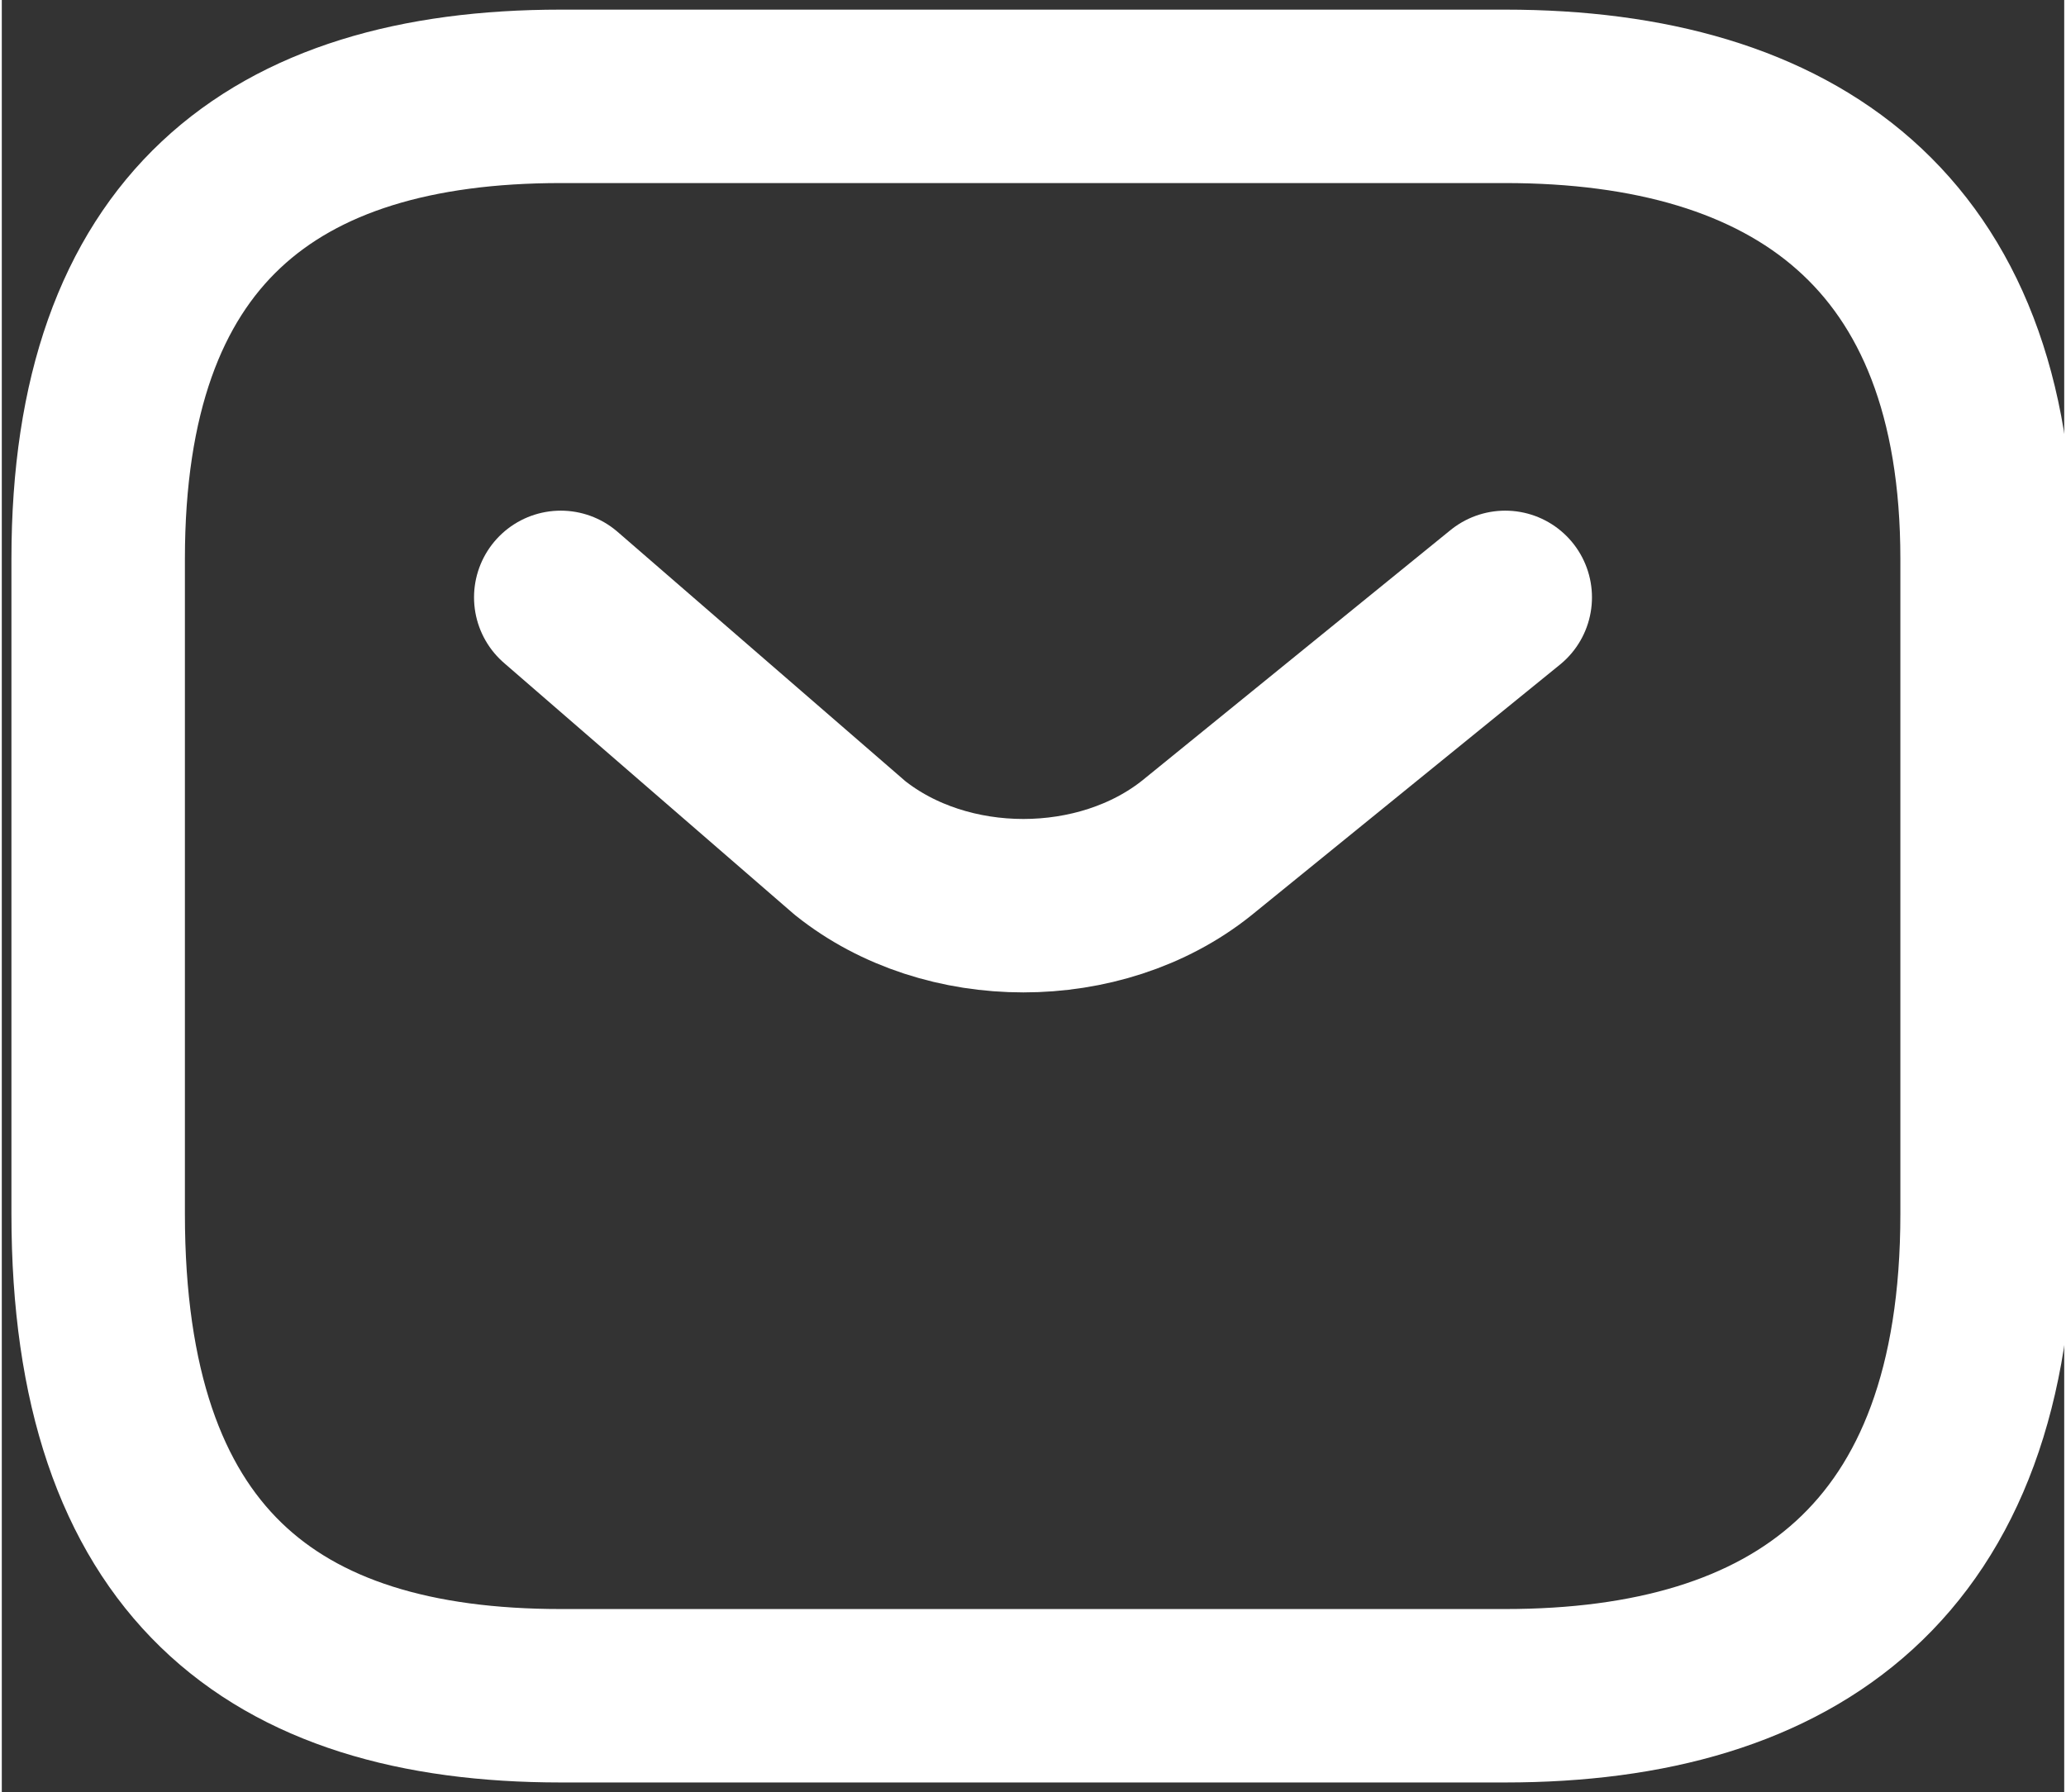 <?xml version="1.0" encoding="UTF-8"?>
<!DOCTYPE svg PUBLIC "-//W3C//DTD SVG 1.1//EN" "http://www.w3.org/Graphics/SVG/1.1/DTD/svg11.dtd">
<!-- Creator: CorelDRAW -->
<svg xmlns="http://www.w3.org/2000/svg" xml:space="preserve" width="68px" height="59px" version="1.1" style="shape-rendering:geometricPrecision; text-rendering:geometricPrecision; image-rendering:optimizeQuality; fill-rule:evenodd; clip-rule:evenodd"
viewBox="0 0 1.07 0.93"
 xmlns:xlink="http://www.w3.org/1999/xlink"
 xmlns:xodm="http://www.corel.com/coreldraw/odm/2003">
 <rect x="0" y="0" width="1.07" height="0.93" fill="#333333" stroke="none"/>
 <defs>
  <style type="text/css">
   <![CDATA[
    .str0 {stroke:white;stroke-width:0.09;stroke-linecap:round;stroke-linejoin:round;stroke-miterlimit:22.926}
    .fil0 {fill:none}
   ]]>
  </style>
 </defs>
 <g id="Слой_x0020_1">
  <g id="_105553174235616">
   <path class="fil0 str0" d="M0.78 0.88l-0.49 0c-0.15,0 -0.24,-0.07 -0.24,-0.25l0 -0.34c0,-0.17 0.09,-0.24 0.24,-0.24l0.49 0c0.15,0 0.25,0.07 0.25,0.24l0 0.34c0,0.18 -0.1,0.25 -0.25,0.25z"/>
   <path class="fil0 str0" d="M0.78 0.31l-0.16 0.13c-0.05,0.04 -0.13,0.04 -0.18,0l-0.15 -0.13"/>
  </g>
 </g>
</svg>
